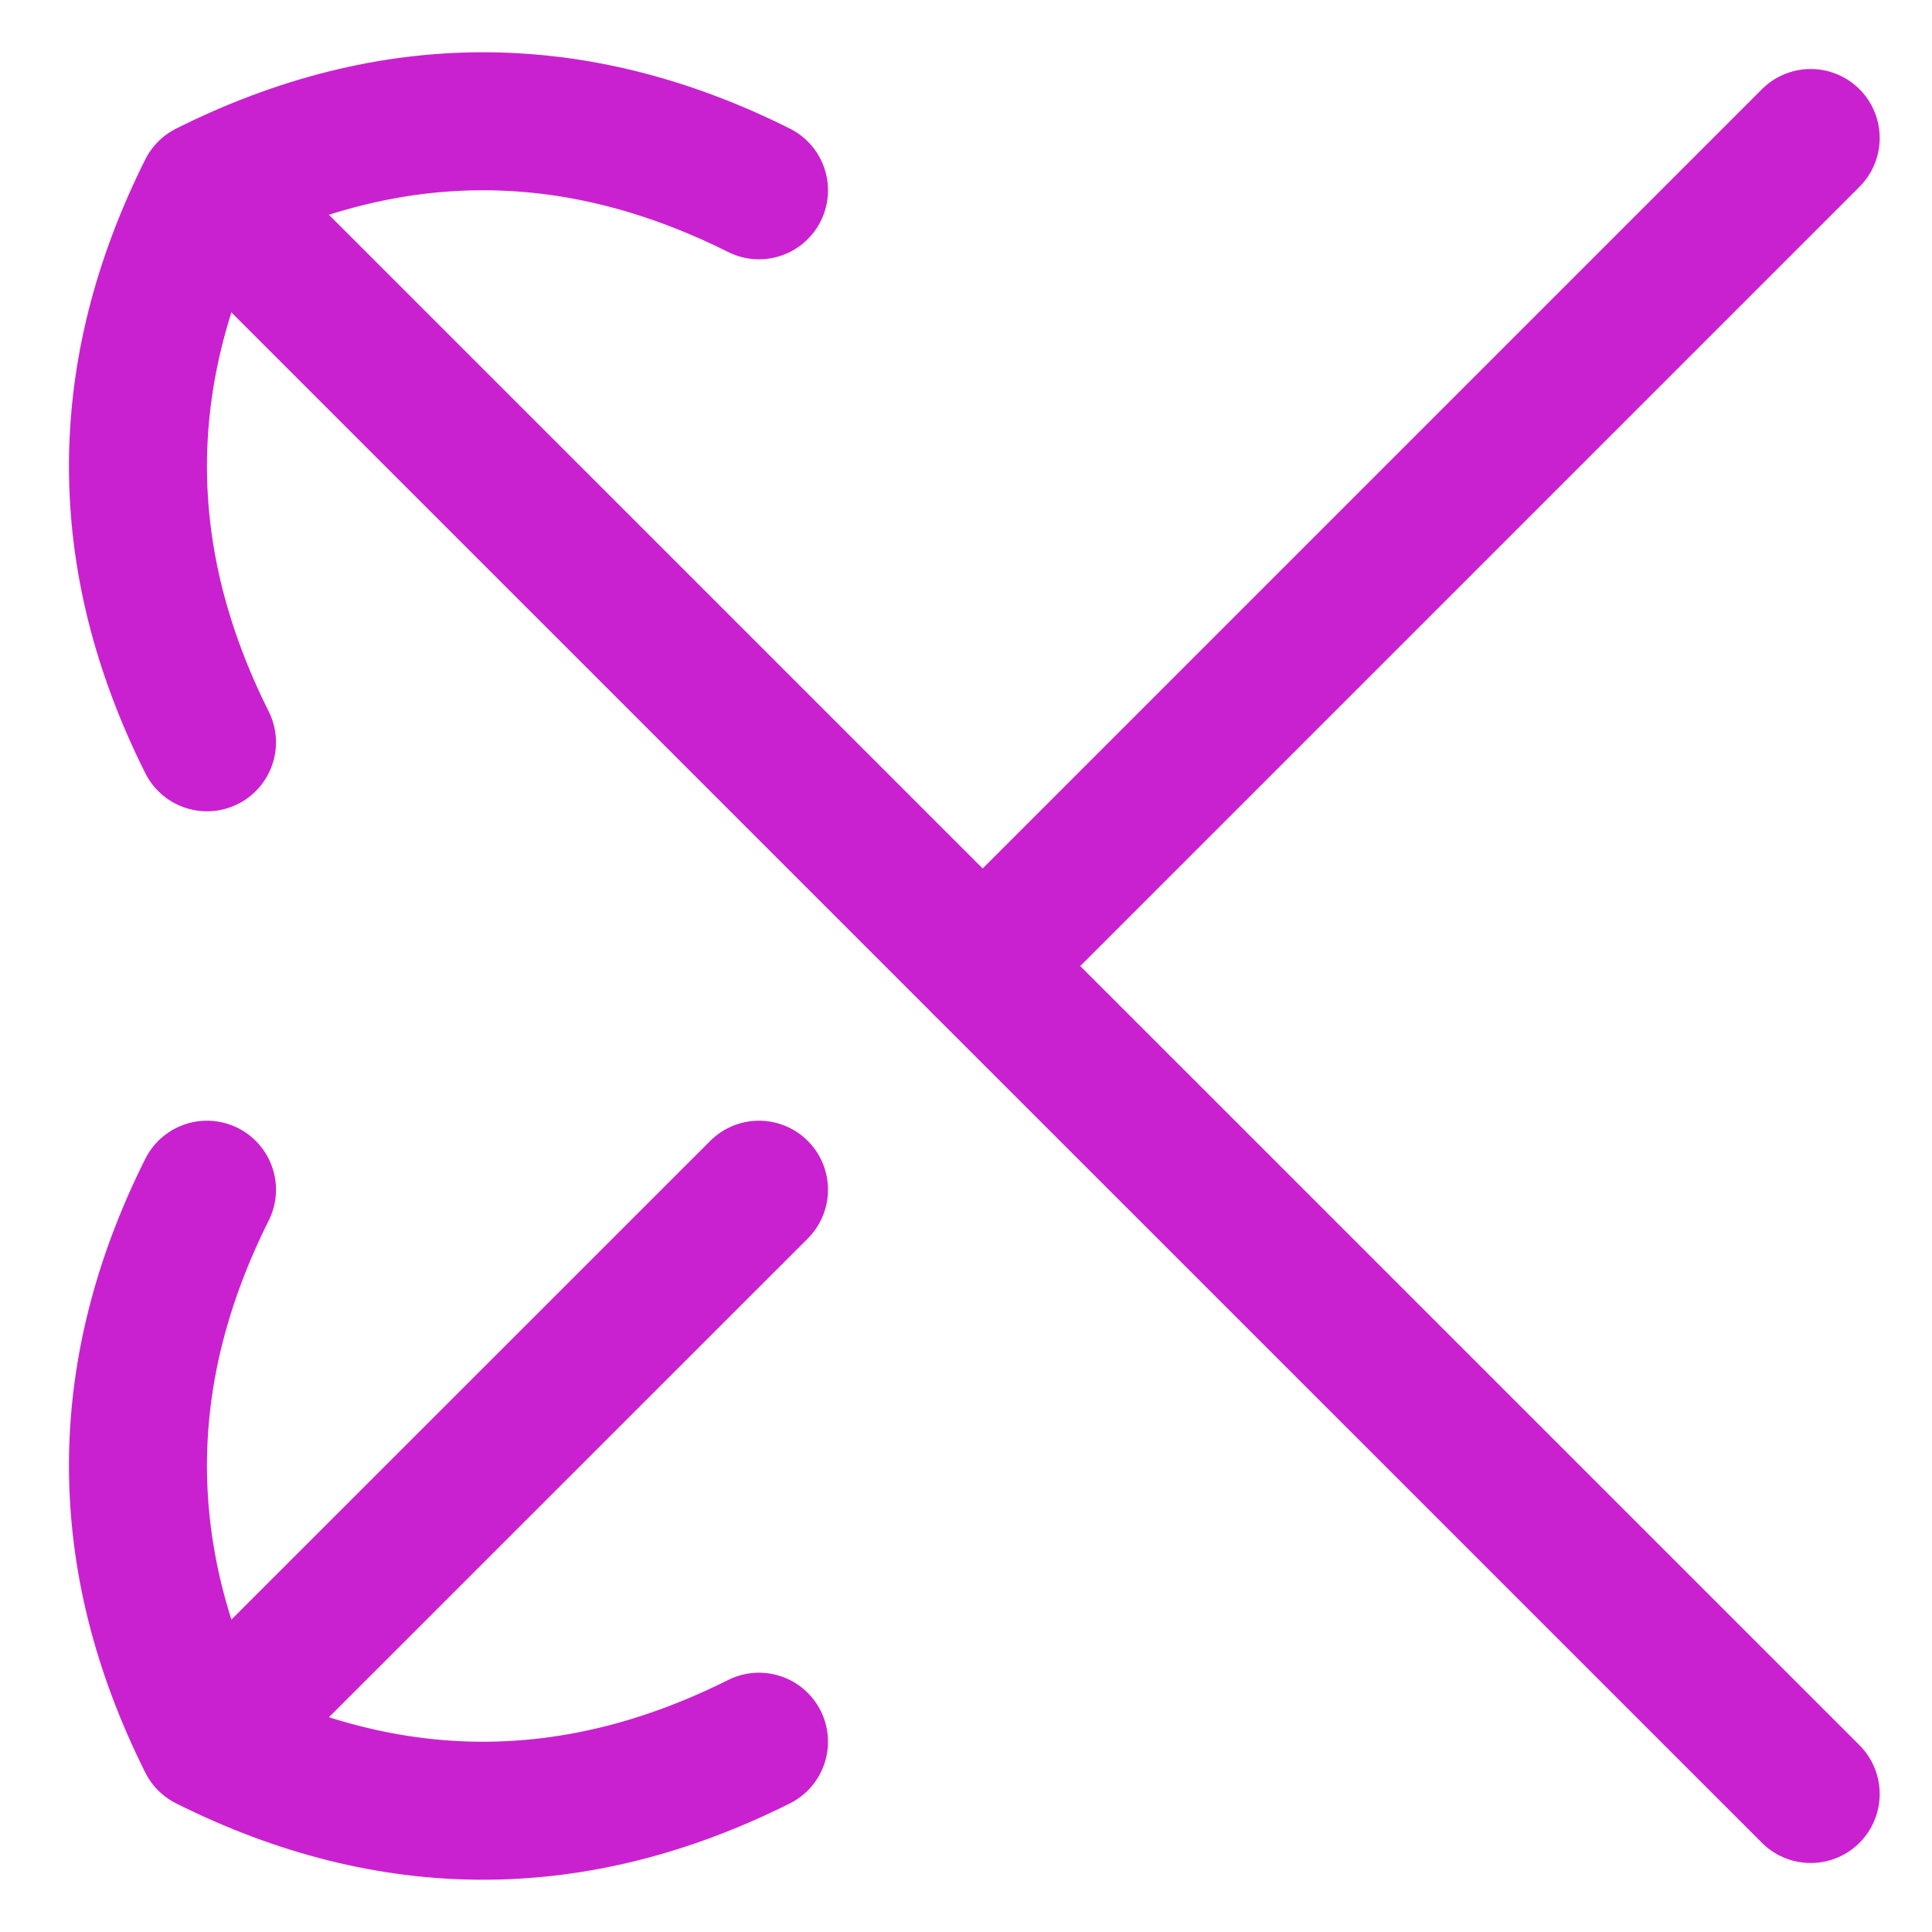 <svg xmlns="http://www.w3.org/2000/svg" fill="none" viewBox="0 0 14 14" id="Line-Arrow-Crossover-Left--Streamline-Flex" height="14" width="14"><desc>Arrow Crossover Left Streamline Icon: https://streamlinehq.com</desc><g id="line-arrow-crossover-left--cross-move-over-arrow-arrows-left"><path id="Vector 1204" stroke="#ca21d0" stroke-linecap="round" stroke-linejoin="round" d="M1.511 12.609 5.5 8.621" stroke-width="1"></path><path id="Vector 1207" stroke="#ca21d0" stroke-linecap="round" stroke-linejoin="round" d="M13.121 1 7.121 7" stroke-width="1"></path><path id="Vector 1206" stroke="#ca21d0" stroke-linecap="round" stroke-linejoin="round" d="M1.511 1.391 13.121 13" stroke-width="1"></path><path id="Vector" stroke="#ca21d0" stroke-linecap="round" stroke-linejoin="round" d="M1.5 8.621c-0.667 1.333 -0.667 2.667 0 4 1.333 0.667 2.667 0.667 4 0" stroke-width="1"></path><path id="Vector_2" stroke="#ca21d0" stroke-linecap="round" stroke-linejoin="round" d="M1.5 5.379c-0.667 -1.333 -0.667 -2.667 0 -4 1.333 -0.667 2.667 -0.667 4 0" stroke-width="1"></path></g></svg>